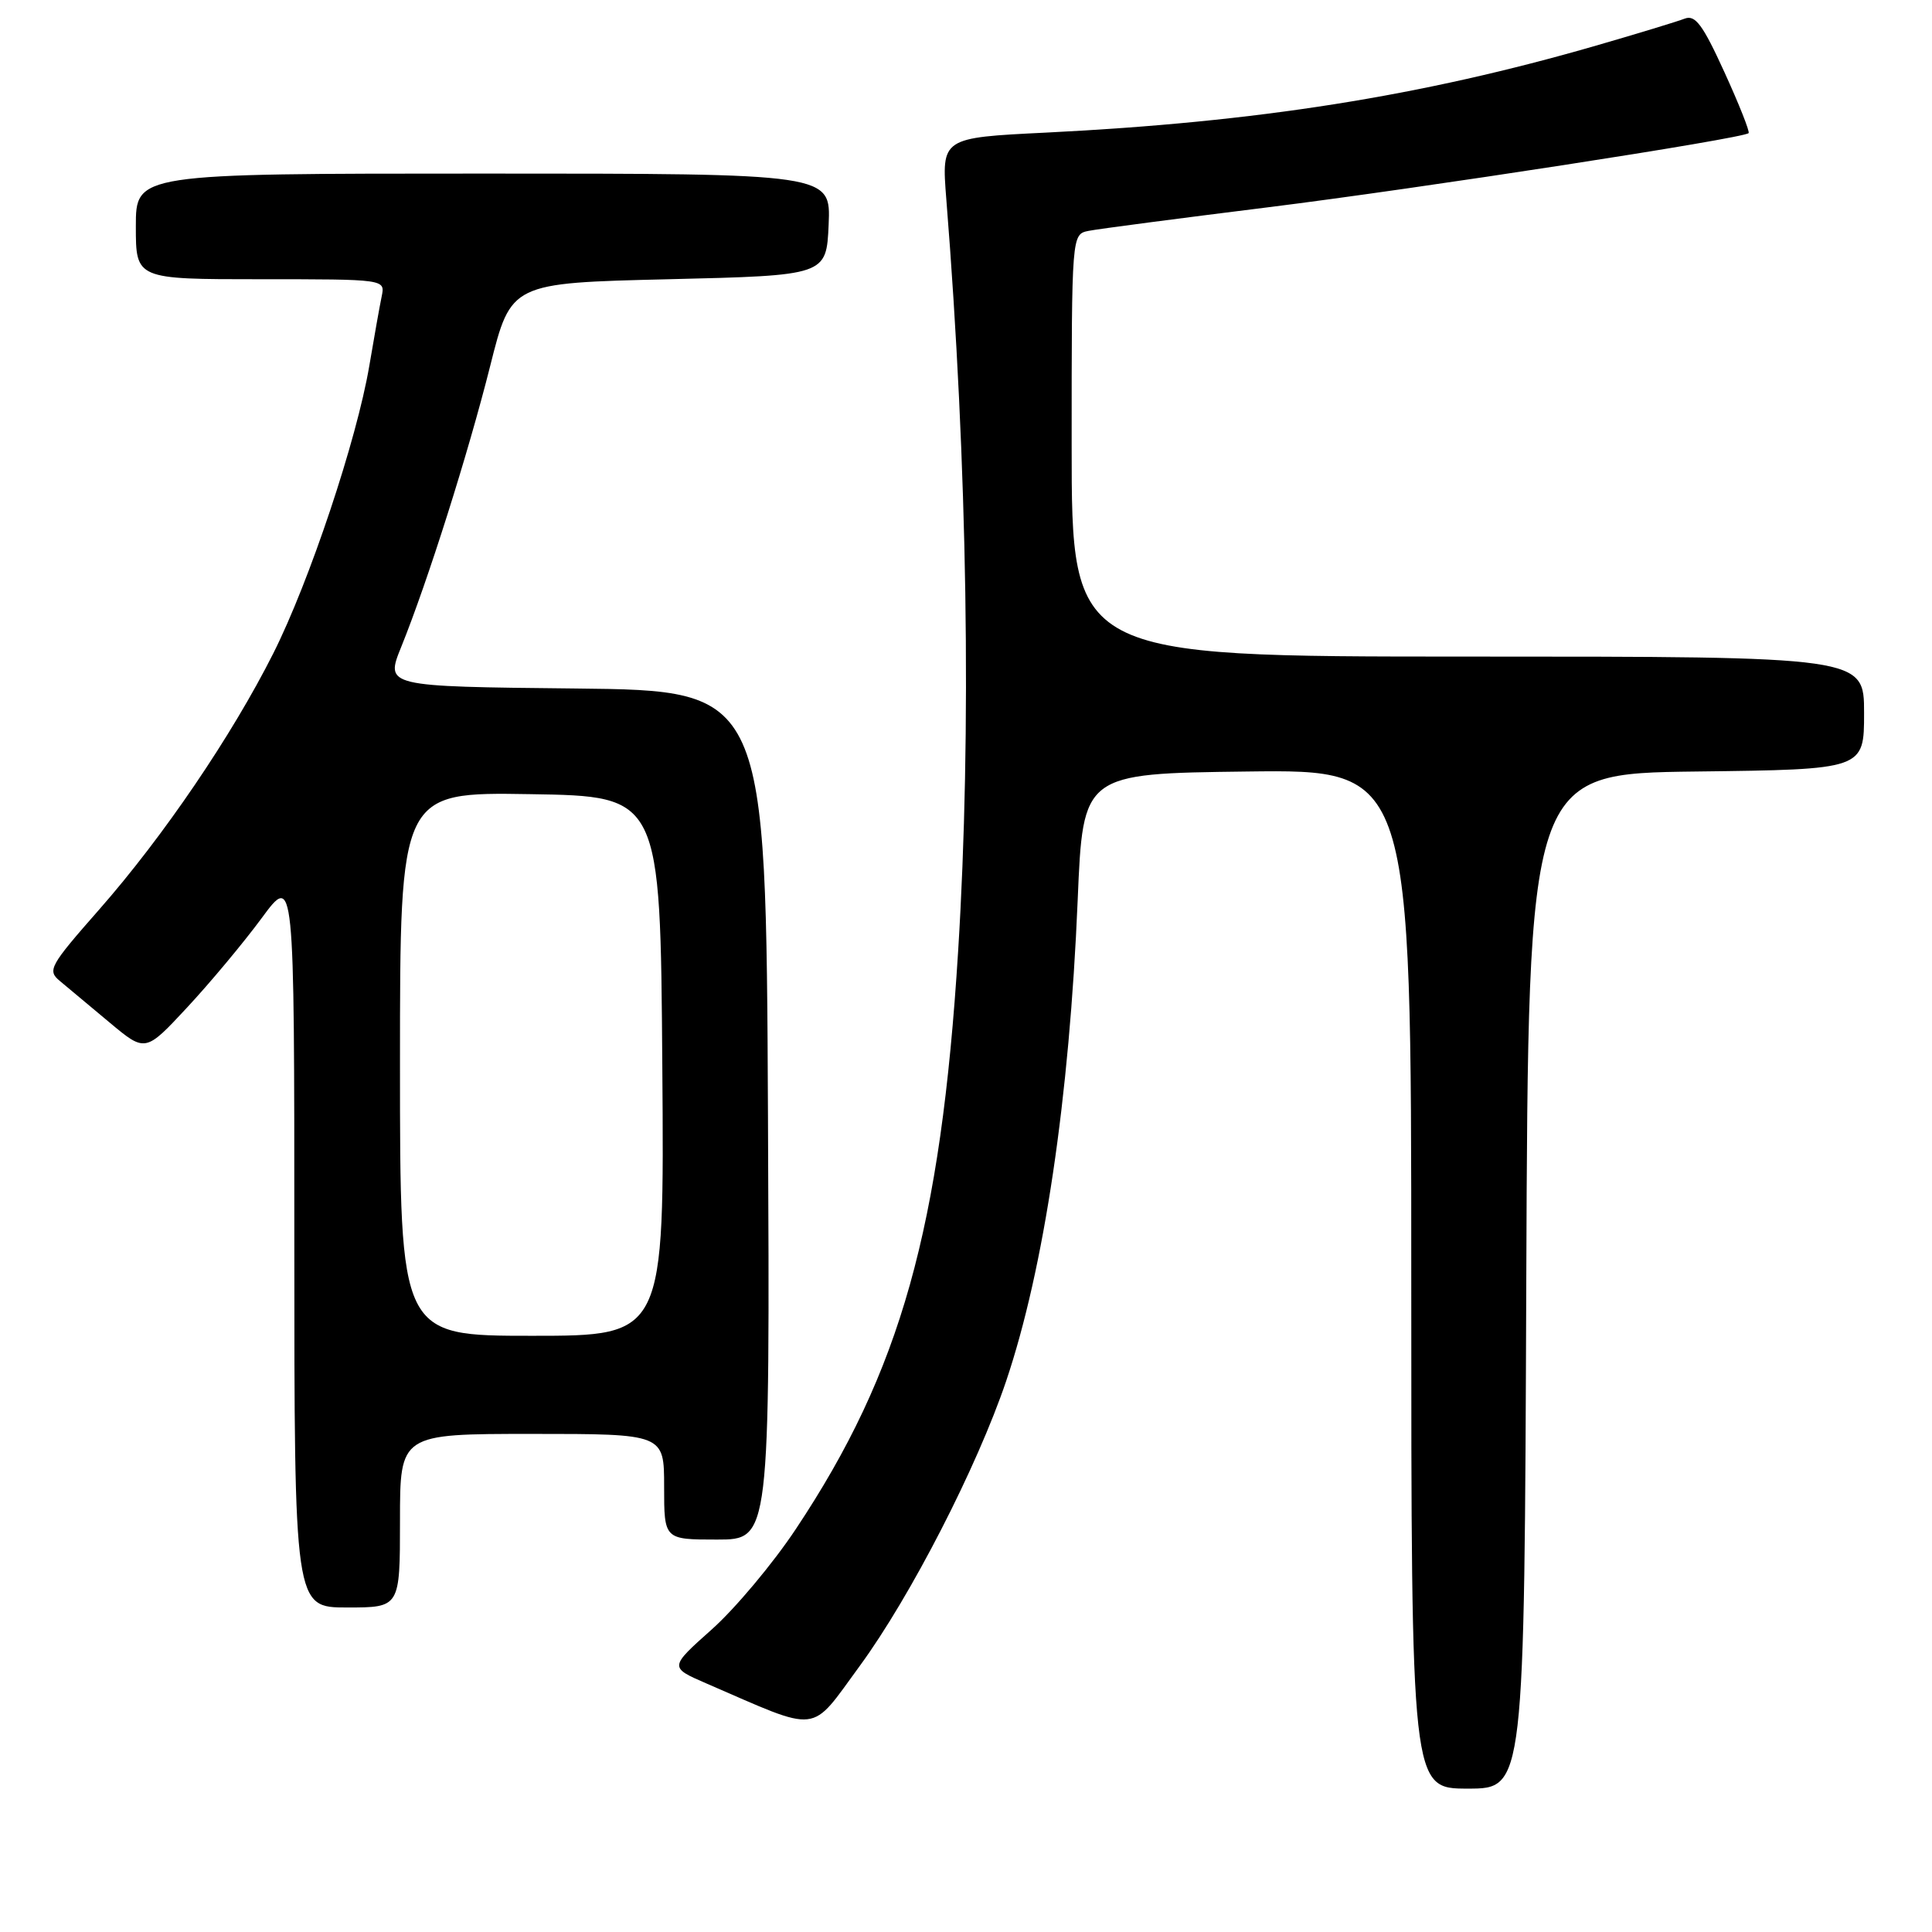 <?xml version="1.0" encoding="UTF-8" standalone="no"?>
<!DOCTYPE svg PUBLIC "-//W3C//DTD SVG 1.1//EN" "http://www.w3.org/Graphics/SVG/1.1/DTD/svg11.dtd" >
<svg xmlns="http://www.w3.org/2000/svg" xmlns:xlink="http://www.w3.org/1999/xlink" version="1.1" viewBox="0 0 256 256">
 <g >
 <path fill="currentColor"
d=" M 202.24 169.75 C 202.50 102.50 202.50 102.50 224.75 102.23 C 247.00 101.96 247.00 101.96 247.00 94.48 C 247.00 87.00 247.00 87.00 194.50 87.00 C 142.00 87.00 142.00 87.00 142.00 59.02 C 142.00 31.04 142.00 31.04 144.25 30.59 C 145.49 30.34 156.18 28.94 168.00 27.47 C 188.24 24.95 230.98 18.35 231.70 17.64 C 231.88 17.45 230.44 13.82 228.49 9.55 C 225.62 3.26 224.63 1.93 223.23 2.47 C 222.28 2.84 217.00 4.45 211.50 6.04 C 188.30 12.75 166.61 16.18 138.62 17.57 C 124.75 18.25 124.75 18.25 125.39 26.38 C 128.21 61.69 128.76 97.09 126.96 126.00 C 124.67 162.74 119.34 181.74 105.47 202.58 C 102.44 207.15 97.41 213.15 94.31 215.91 C 88.68 220.93 88.68 220.93 93.59 223.06 C 108.89 229.68 107.22 229.88 113.94 220.72 C 120.65 211.55 129.46 194.41 133.32 183.00 C 138.35 168.08 141.70 145.56 142.80 119.24 C 143.50 102.50 143.50 102.50 165.25 102.23 C 187.00 101.96 187.00 101.96 187.00 169.48 C 187.00 237.00 187.00 237.00 194.49 237.00 C 201.99 237.00 201.99 237.00 202.24 169.75 Z  M 53.00 201.50 C 53.00 190.00 53.00 190.00 70.50 190.00 C 88.00 190.00 88.00 190.00 88.00 197.00 C 88.00 204.00 88.00 204.00 95.01 204.00 C 102.02 204.00 102.02 204.00 101.76 147.75 C 101.50 91.50 101.50 91.50 76.27 91.23 C 51.04 90.97 51.04 90.97 53.16 85.73 C 56.68 77.02 62.02 60.14 64.95 48.50 C 67.71 37.50 67.71 37.50 88.61 37.00 C 109.50 36.50 109.50 36.50 109.80 29.75 C 110.09 23.00 110.09 23.00 64.05 23.00 C 18.00 23.00 18.00 23.00 18.00 30.00 C 18.00 37.00 18.00 37.00 34.52 37.00 C 51.04 37.00 51.04 37.00 50.58 39.25 C 50.32 40.49 49.58 44.65 48.93 48.50 C 47.27 58.28 41.01 77.04 36.21 86.58 C 30.74 97.45 21.65 110.84 13.16 120.50 C 6.54 128.03 6.24 128.59 7.95 130.00 C 8.94 130.82 11.90 133.29 14.51 135.48 C 19.26 139.45 19.26 139.45 24.80 133.49 C 27.85 130.21 32.29 124.89 34.67 121.66 C 39.00 115.78 39.00 115.78 39.00 164.39 C 39.00 213.00 39.00 213.00 46.00 213.00 C 53.00 213.00 53.00 213.00 53.00 201.50 Z  M 53.00 140.98 C 53.00 104.95 53.00 104.95 70.25 105.23 C 87.50 105.50 87.50 105.50 87.76 141.25 C 88.03 177.00 88.03 177.00 70.51 177.00 C 53.00 177.00 53.00 177.00 53.00 140.98 Z "/>
</g>
</svg>